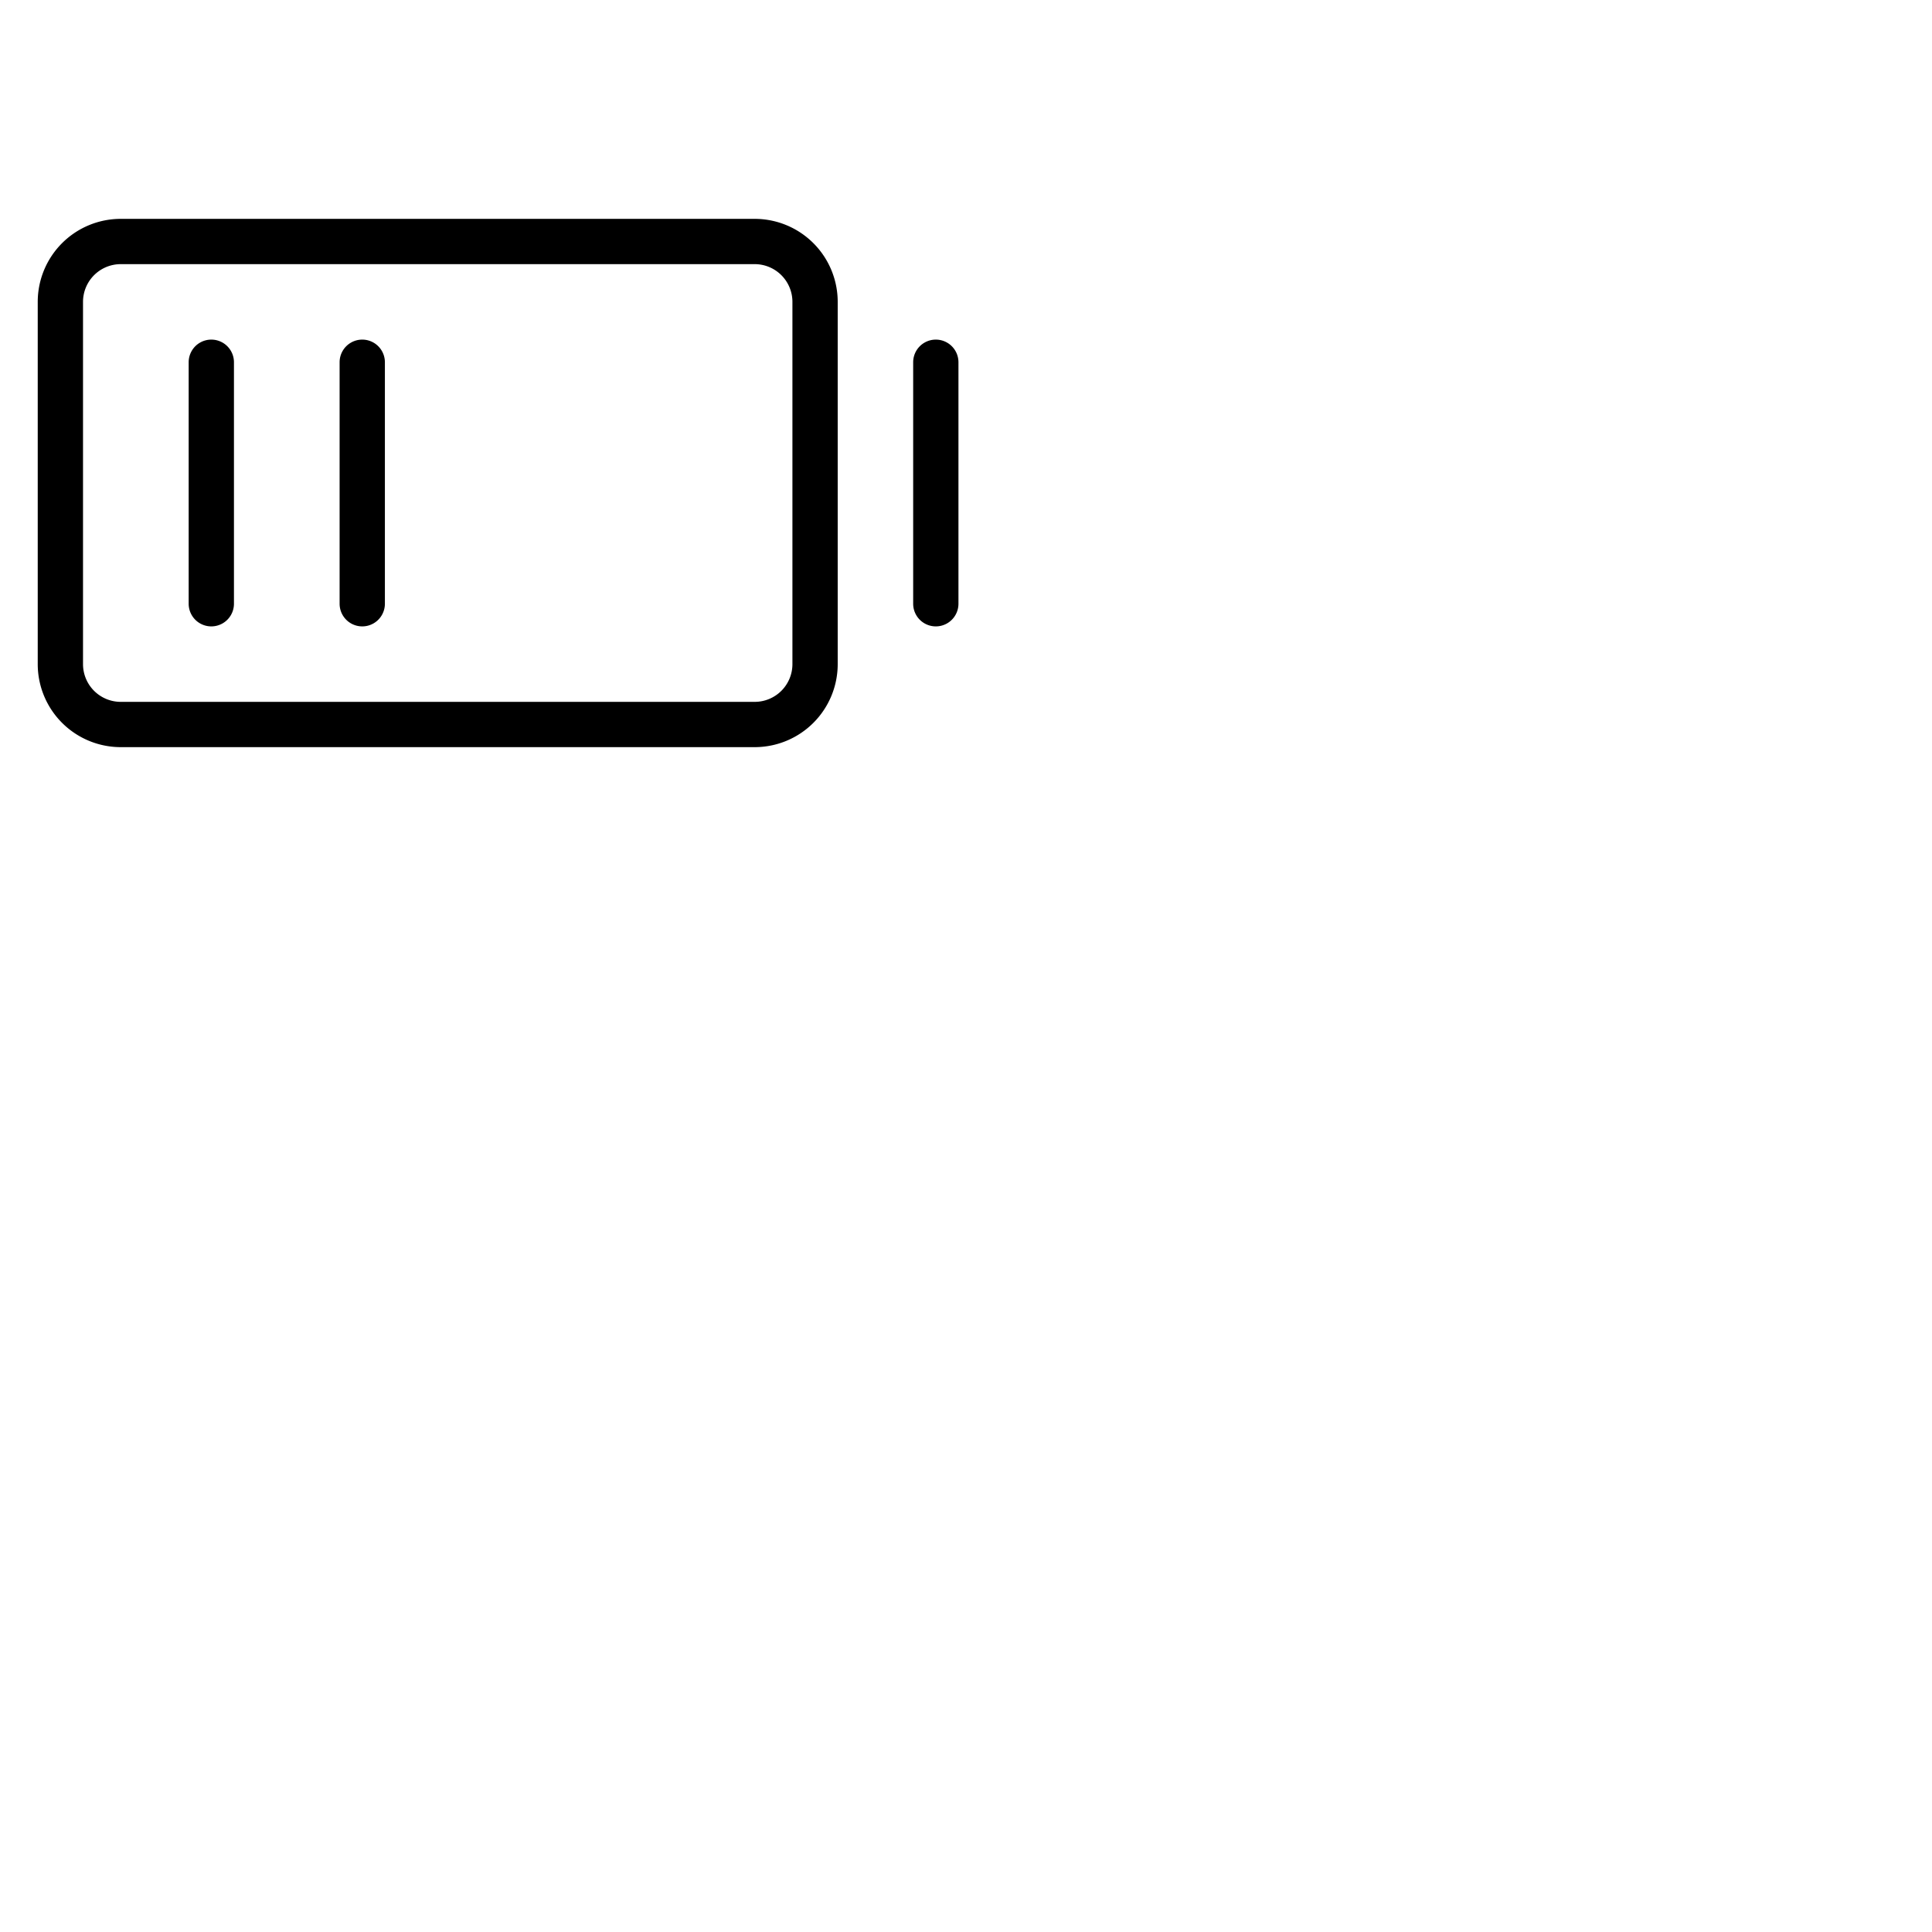 <svg xmlns="http://www.w3.org/2000/svg" version="1.1" viewBox="0 0 512 512" fill="currentColor"><path fill="currentColor" d="M200 58H32a22 22 0 0 0-22 22v96a22 22 0 0 0 22 22h168a22 22 0 0 0 22-22V80a22 22 0 0 0-22-22m10 118a10 10 0 0 1-10 10H32a10 10 0 0 1-10-10V80a10 10 0 0 1 10-10h168a10 10 0 0 1 10 10ZM102 96v64a6 6 0 0 1-12 0V96a6 6 0 0 1 12 0m-40 0v64a6 6 0 0 1-12 0V96a6 6 0 0 1 12 0m192 0v64a6 6 0 0 1-12 0V96a6 6 0 0 1 12 0"/></svg>